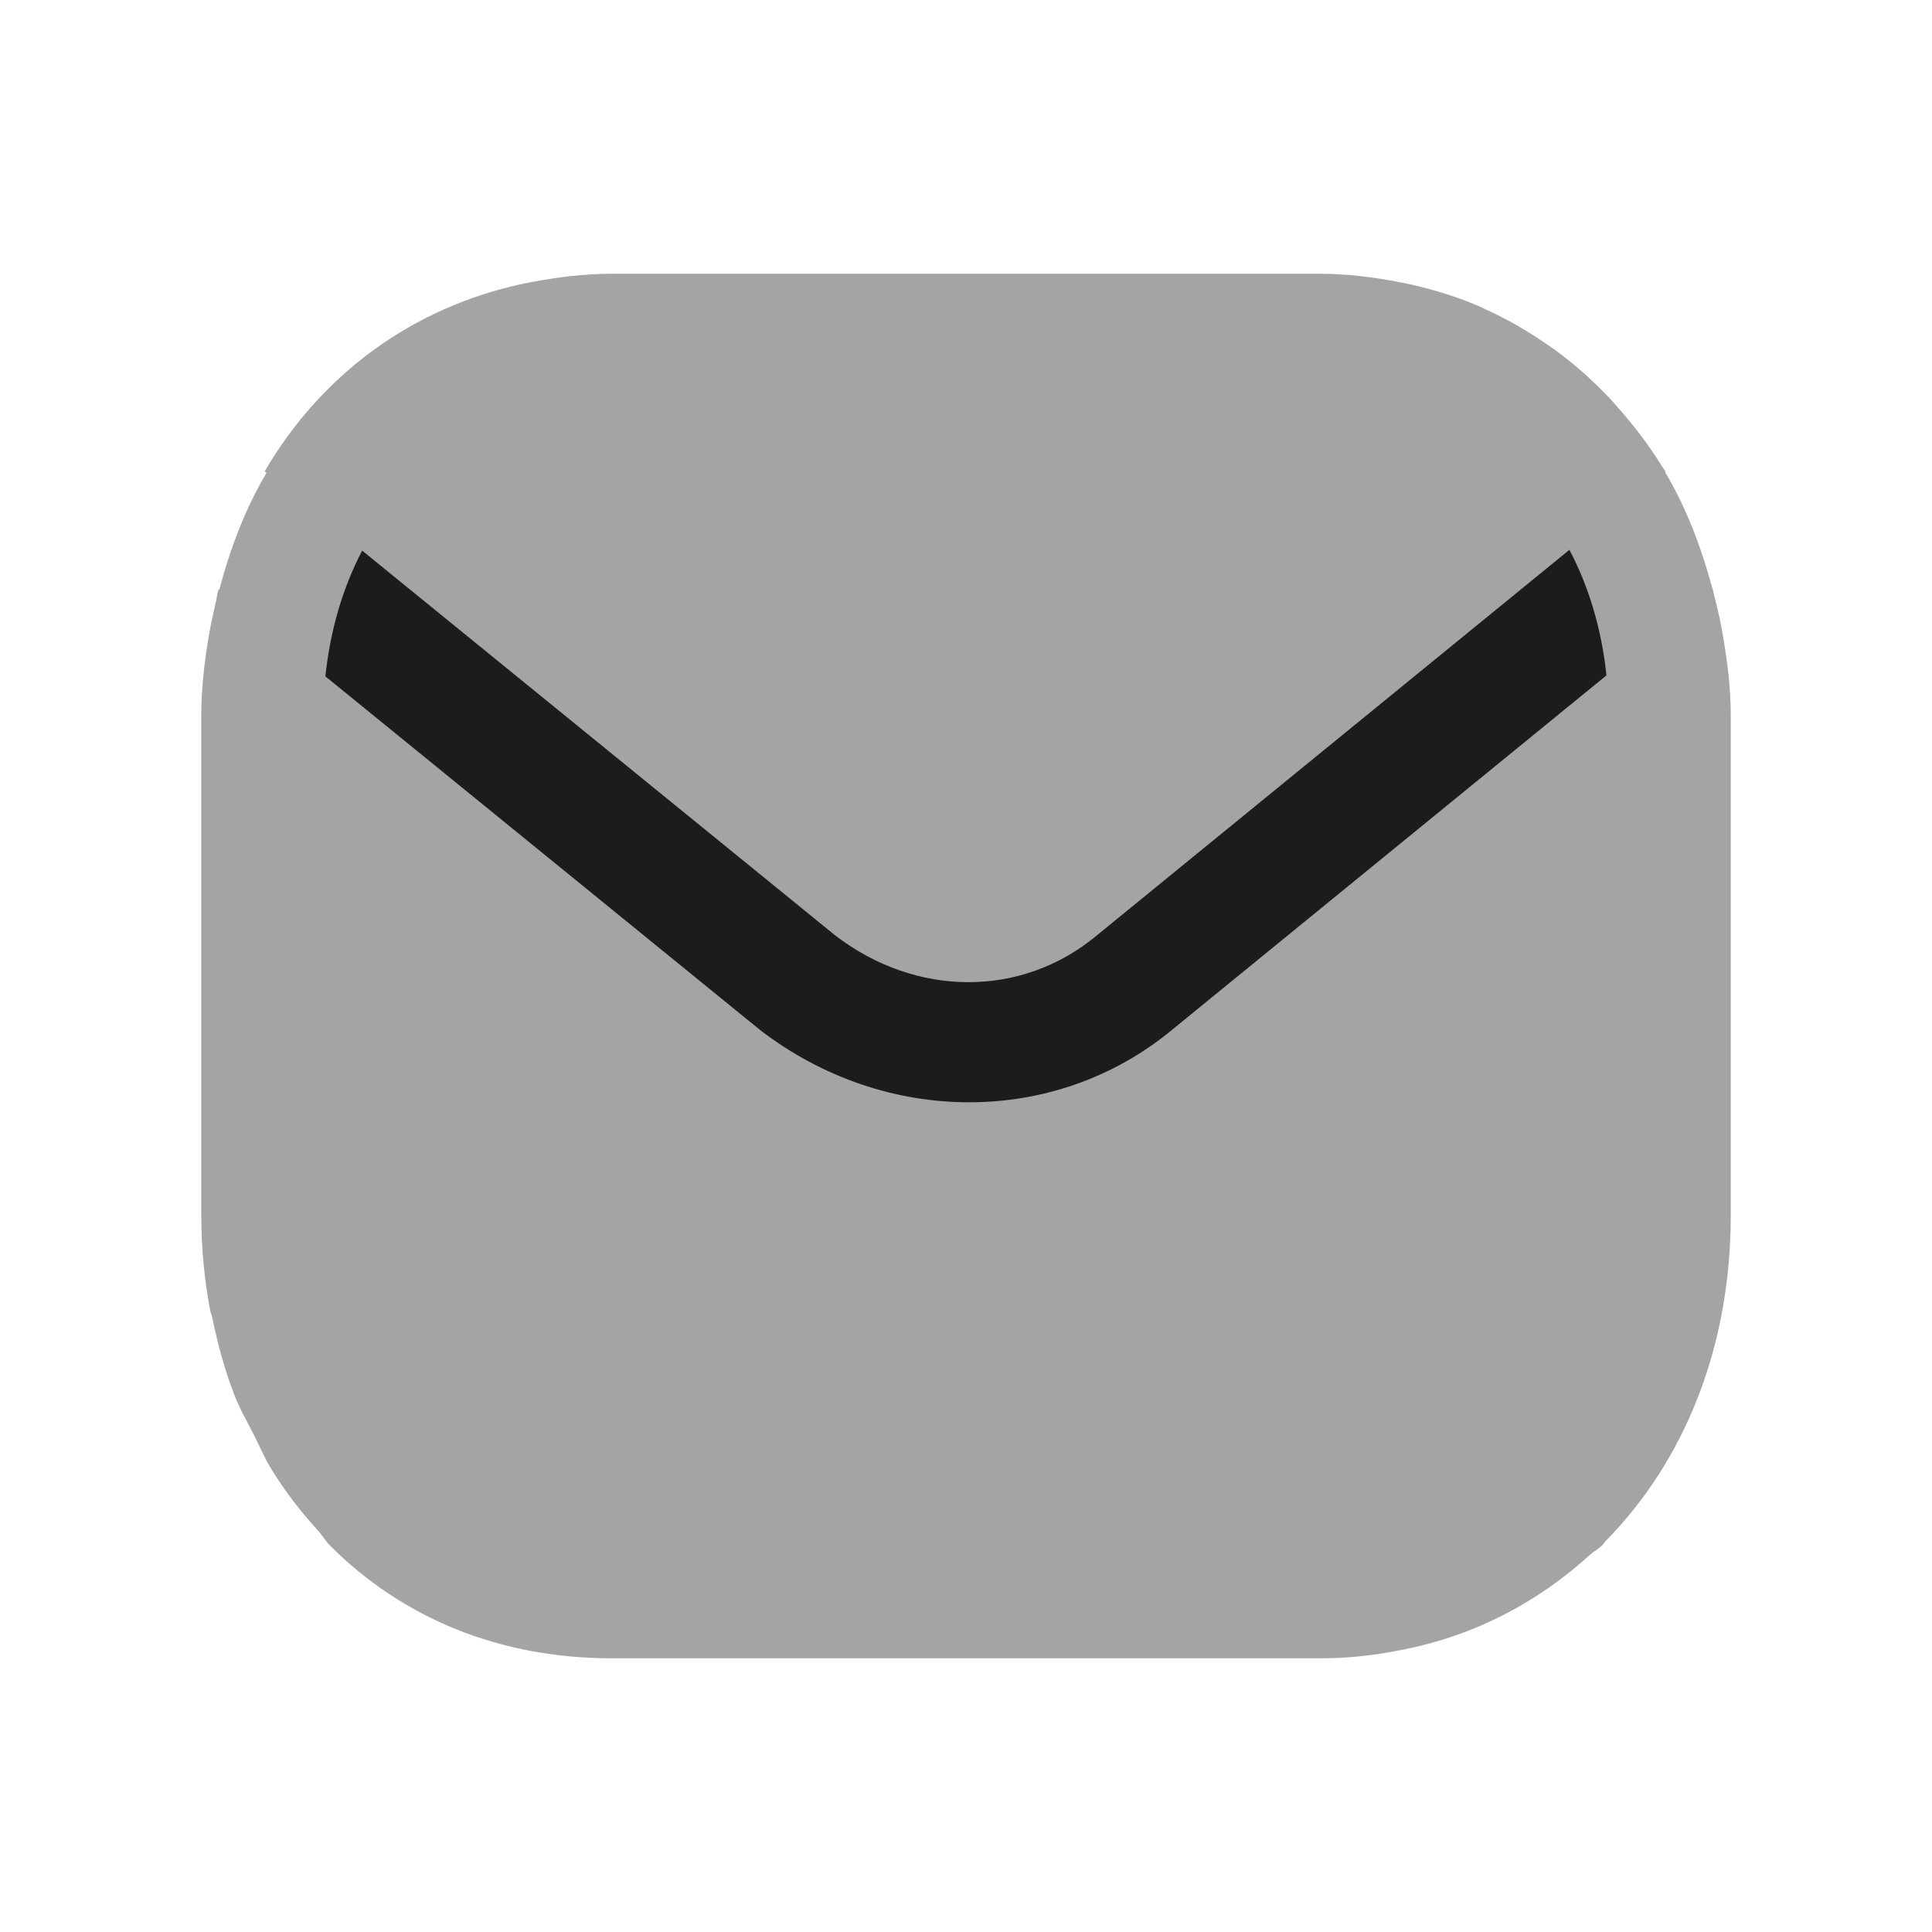 <svg width="24" height="24" viewBox="0 0 24 24" fill="none" xmlns="http://www.w3.org/2000/svg">
<path opacity="0.4" fill-rule="evenodd" clip-rule="evenodd" d="M21.5 8.898C21.5 8.588 21.468 8.292 21.42 8.002C21.389 7.785 21.341 7.578 21.288 7.371C21.283 7.352 21.281 7.332 21.276 7.313L21.273 7.316C21.134 6.795 20.945 6.301 20.682 5.861L20.689 5.856C20.679 5.839 20.666 5.823 20.655 5.806C20.649 5.796 20.641 5.787 20.635 5.776C20.469 5.508 20.278 5.262 20.071 5.032C20.051 5.01 20.033 4.987 20.013 4.966C19.796 4.734 19.561 4.524 19.306 4.339C19.288 4.326 19.268 4.314 19.25 4.301C18.998 4.123 18.732 3.968 18.449 3.84C18.435 3.834 18.422 3.826 18.408 3.819C18.129 3.697 17.835 3.604 17.531 3.535C17.471 3.521 17.41 3.51 17.348 3.498C17.044 3.441 16.734 3.402 16.41 3.401C16.406 3.401 16.403 3.4 16.4 3.4H7.6C7.597 3.4 7.594 3.401 7.591 3.401C7.25 3.402 6.924 3.443 6.608 3.503C6.574 3.51 6.54 3.515 6.506 3.523C5.122 3.816 3.99 4.652 3.288 5.855L3.311 5.874C3.049 6.314 2.861 6.808 2.723 7.329L2.713 7.321C2.7 7.374 2.693 7.431 2.68 7.484C2.643 7.646 2.607 7.806 2.582 7.973C2.534 8.272 2.5 8.577 2.5 8.898V15.1L2.501 15.106C2.501 15.508 2.539 15.896 2.609 16.269C2.616 16.306 2.631 16.34 2.639 16.377C2.707 16.709 2.795 17.03 2.913 17.332C2.981 17.509 3.075 17.667 3.158 17.833C3.229 17.971 3.288 18.117 3.369 18.247C3.541 18.528 3.739 18.782 3.955 19.019C3.957 19.021 3.958 19.024 3.961 19.026C4.01 19.081 4.048 19.148 4.1 19.2C5 20.1 6.2 20.6 7.6 20.6H16.4C16.73 20.6 17.053 20.567 17.368 20.504C18.294 20.334 19.099 19.91 19.757 19.309C19.803 19.27 19.855 19.241 19.9 19.2C19.917 19.183 19.929 19.161 19.945 19.144C20.913 18.162 21.499 16.755 21.5 15.104V8.898Z" fill="#1C1C1C"/>
<path fill-rule="evenodd" clip-rule="evenodd" d="M4.499 6.84L10.374 11.619C11.379 12.391 12.689 12.397 13.62 11.624L19.496 6.83C19.739 7.292 19.896 7.818 19.956 8.39L14.574 12.781C13.845 13.39 12.949 13.693 12.039 13.693C11.137 13.693 10.222 13.395 9.442 12.795L4.042 8.402C4.102 7.83 4.257 7.303 4.499 6.84Z" fill="#1C1C1C"/>
</svg>
